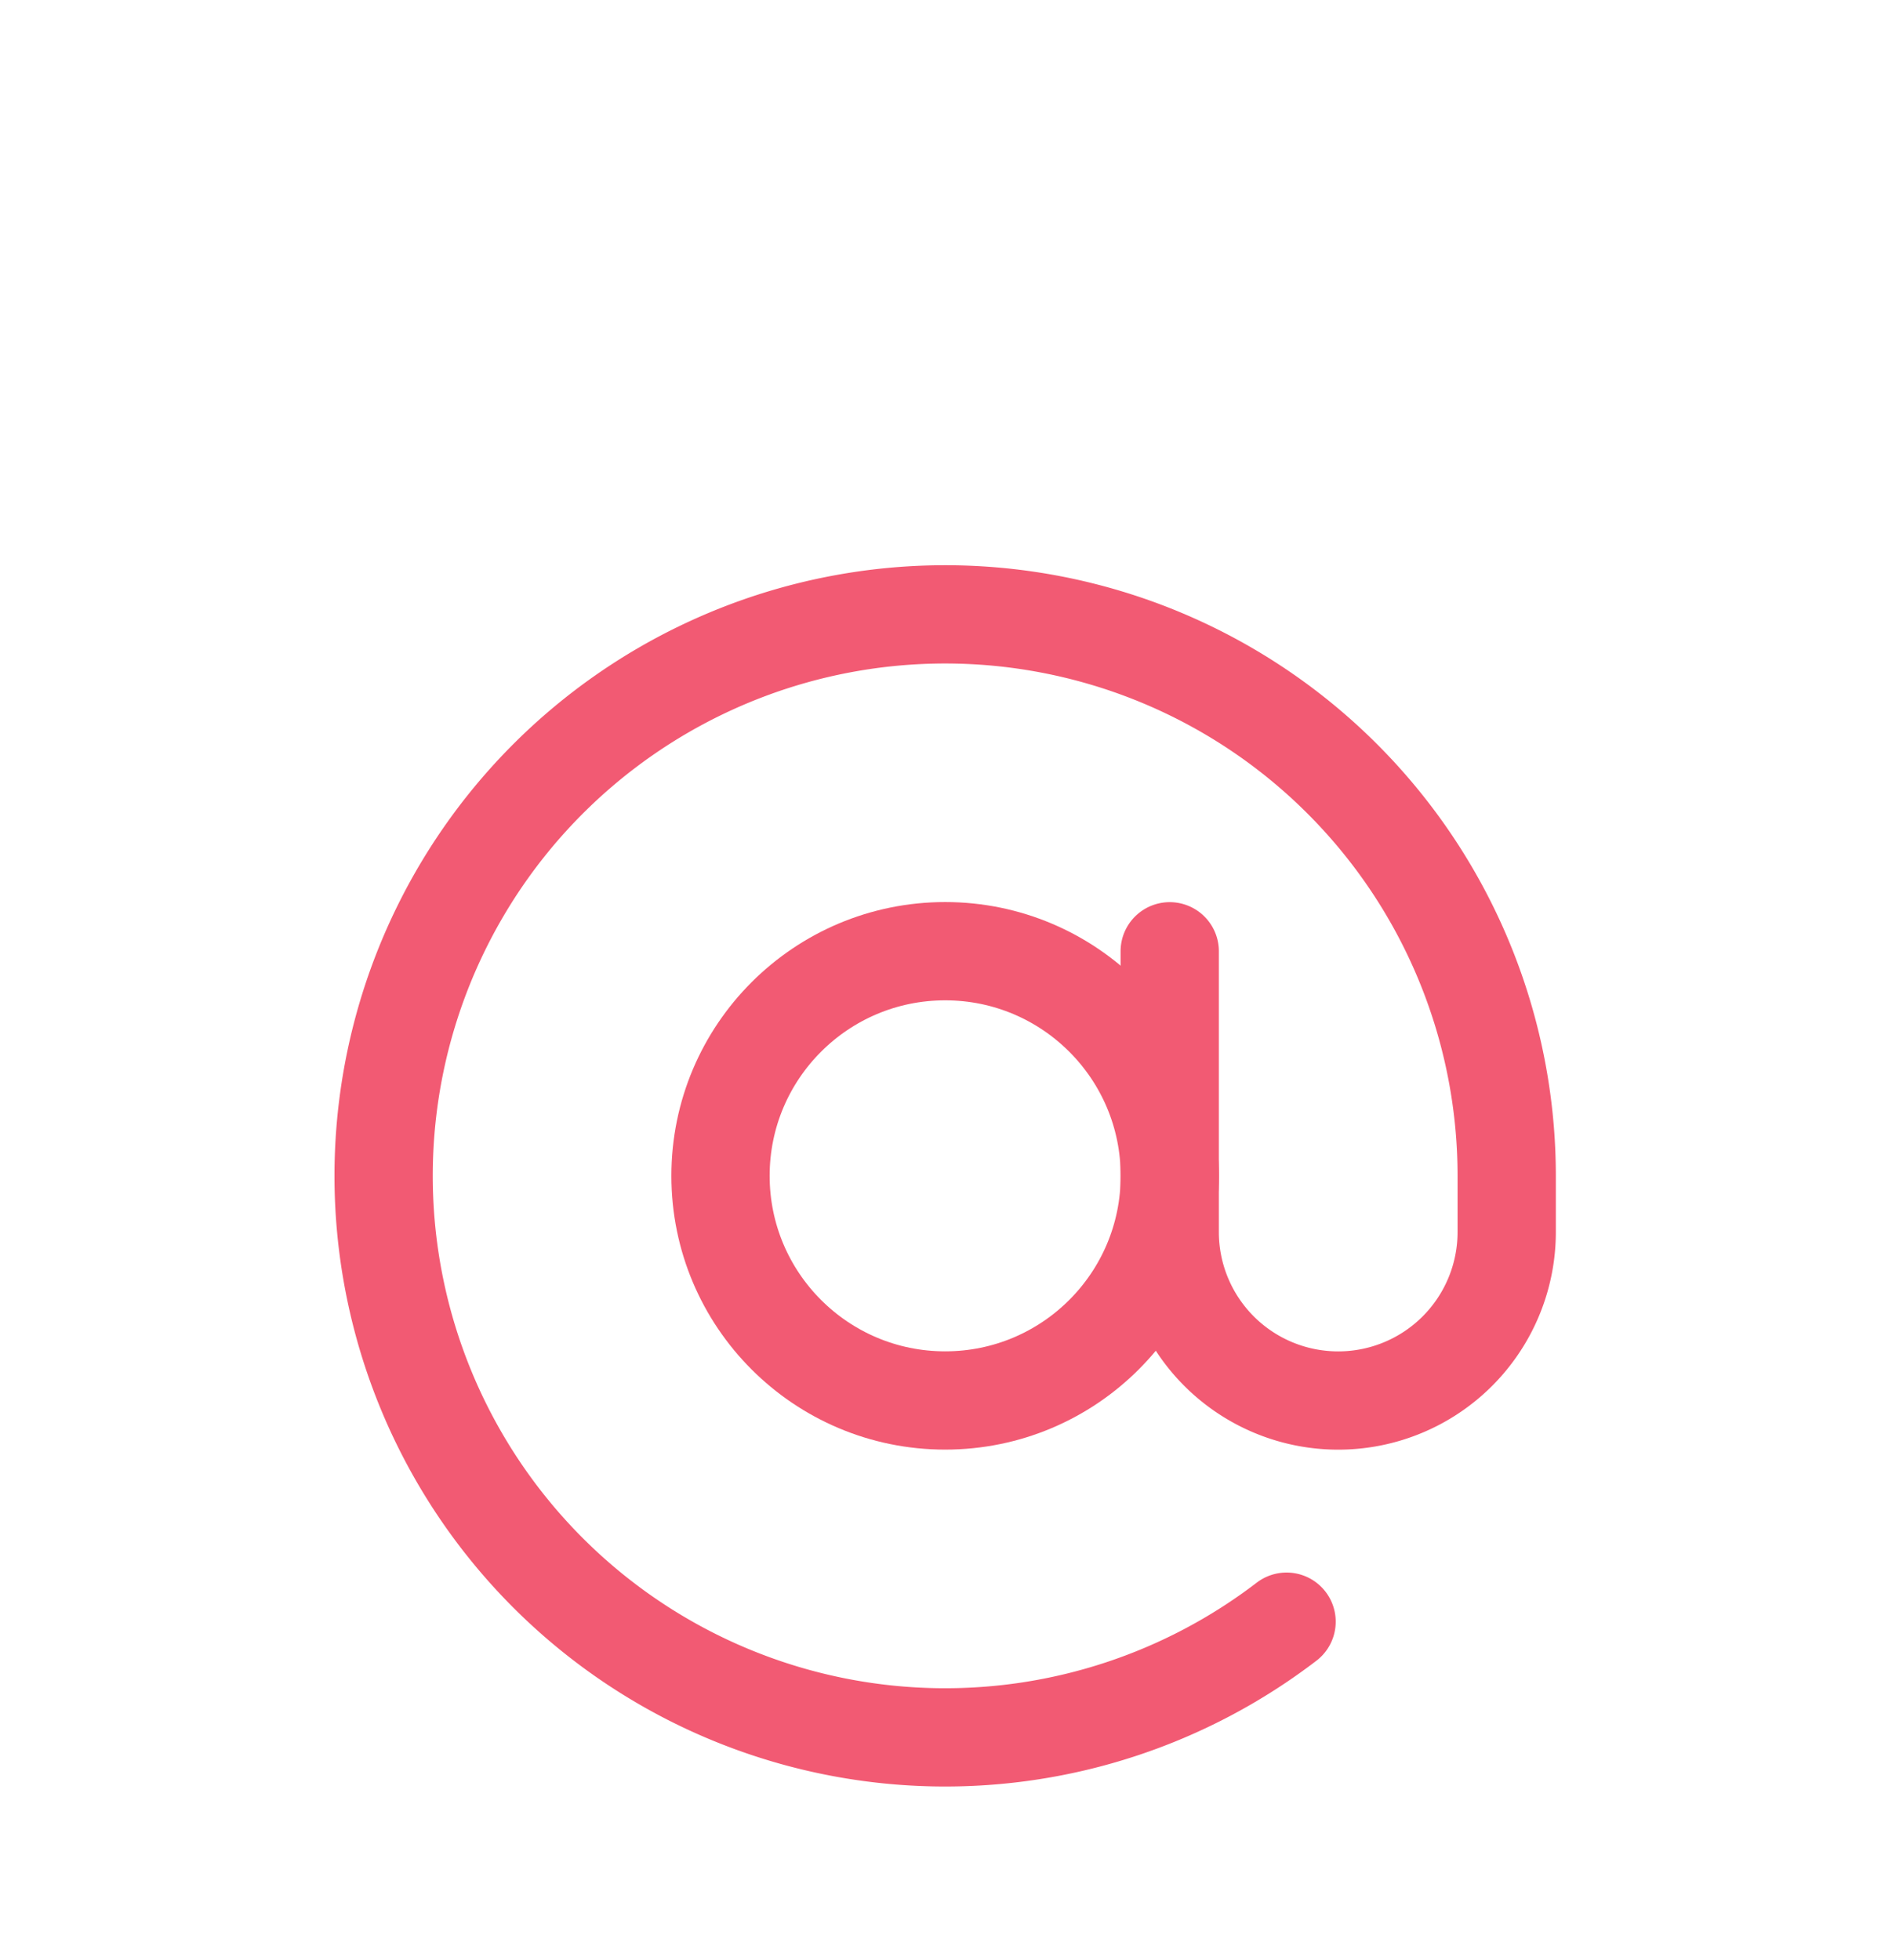 <svg xmlns="http://www.w3.org/2000/svg" width="65.631" height="67.981"><defs><filter x="-.059" y="-.079" width="1.118" height="1.158" filterUnits="objectBoundingBox" id="a"><feOffset dy="2" in="SourceAlpha" result="shadowOffsetOuter1"/><feGaussianBlur stdDeviation="16" in="shadowOffsetOuter1" result="shadowBlurOuter1"/><feColorMatrix values="0 0 0 0 0 0 0 0 0 0.474 0 0 0 0 1 0 0 0 0.241 0" in="shadowBlurOuter1" result="shadowMatrixOuter1"/><feMerge><feMergeNode in="shadowMatrixOuter1"/><feMergeNode in="SourceGraphic"/></feMerge></filter></defs><g filter="url(#a)" transform="matrix(3.409 0 0 3.409 -1493.716 -795.144)" fill="none" fill-rule="evenodd" stroke="#f25a73" stroke-linecap="round" stroke-linejoin="round"><g transform="translate(441.5 237.5)"><circle r="2.286" cy="5.714" cx="6.286"/><path d="M8.571 3.429v2.857a1.714 1.714 0 103.429 0v-.572a5.714 5.714 0 10-2.24 4.537"/></g></g></svg>